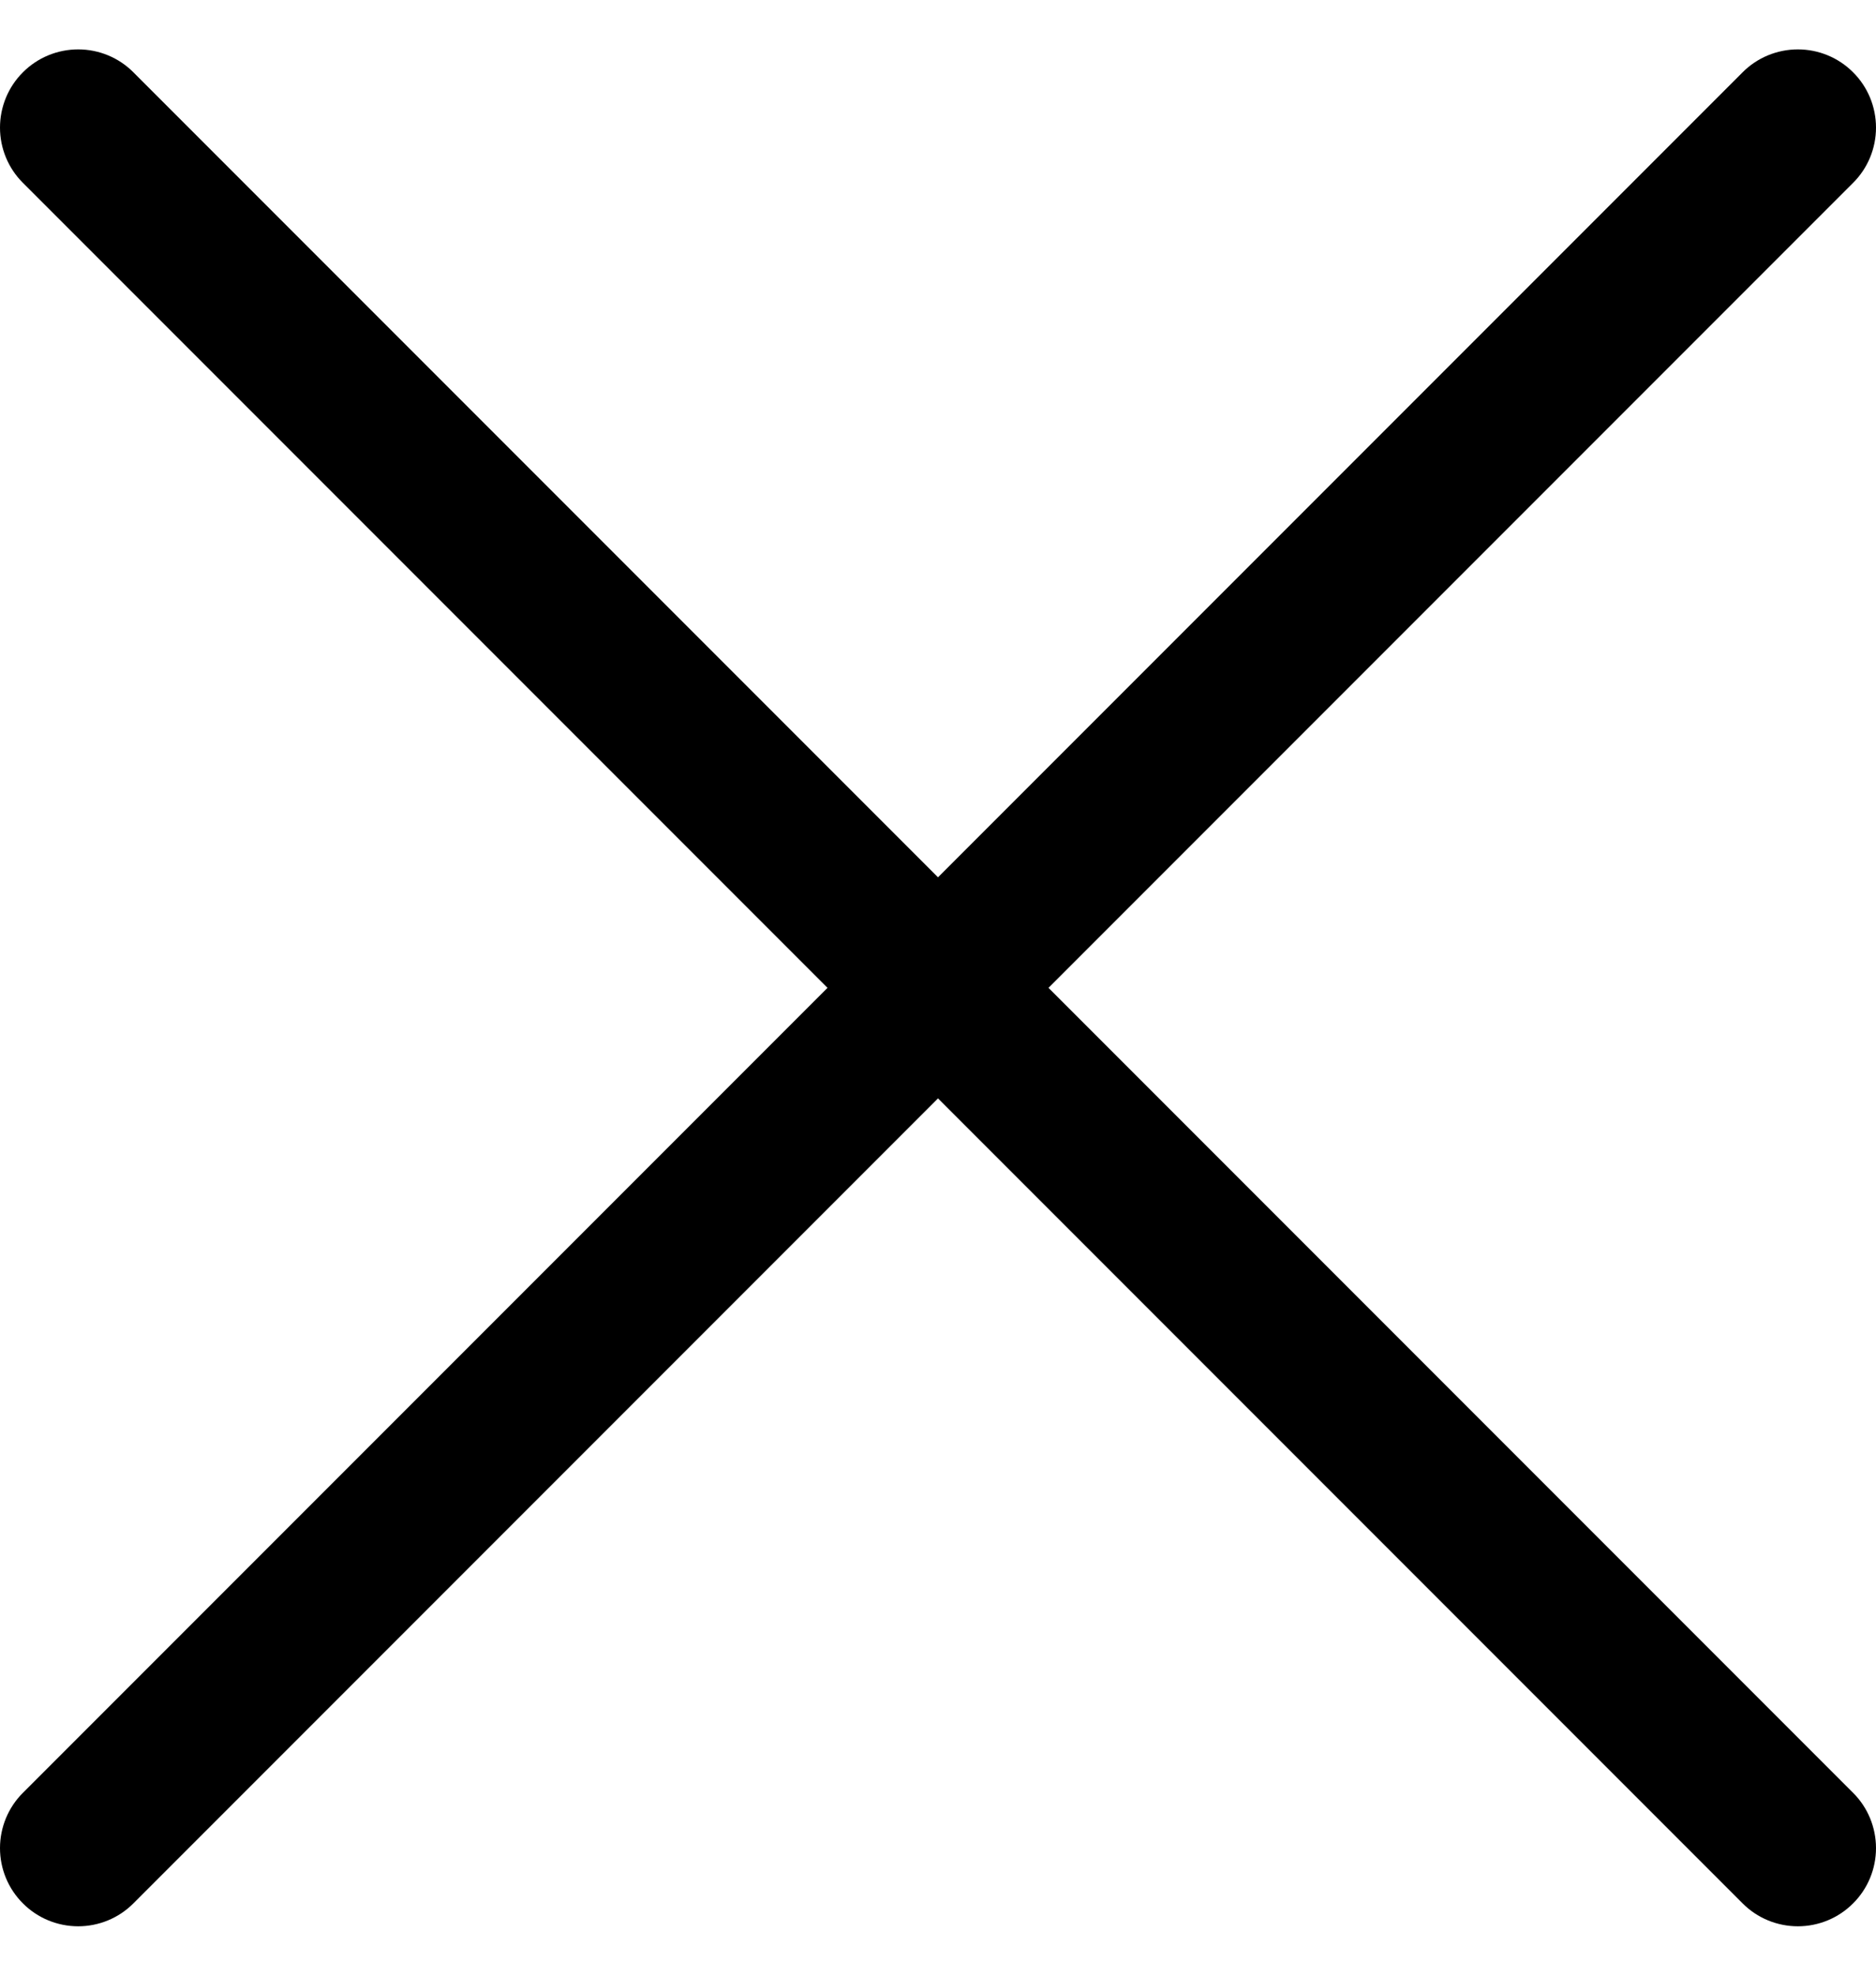 <svg width="19" height="20" viewBox="0 0 19 20" fill="none" xmlns="http://www.w3.org/2000/svg">
<path d="M18.768 0.732C18.62 0.583 18.418 0.5 18.209 0.5C17.999 0.5 17.797 0.583 17.649 0.732L9.5 8.881L1.351 0.732C1.203 0.583 1.001 0.5 0.792 0.5C0.582 0.5 0.38 0.583 0.232 0.732C0.083 0.88 0 1.082 0 1.292C0 1.501 0.083 1.703 0.232 1.851L8.381 10L0.232 18.149C0.083 18.297 0 18.499 0 18.709C0 18.918 0.083 19.12 0.232 19.268C0.38 19.417 0.582 19.5 0.792 19.5C1.001 19.5 1.203 19.417 1.351 19.268L9.5 11.119L17.649 19.268C17.797 19.417 17.999 19.5 18.209 19.5C18.418 19.5 18.62 19.417 18.768 19.268C18.917 19.12 19 18.918 19 18.709C19 18.499 18.917 18.297 18.768 18.149L10.619 10L18.768 1.851C18.917 1.703 19 1.501 19 1.292C19 1.082 18.917 0.88 18.768 0.732Z" fill="black"/>
</svg>
